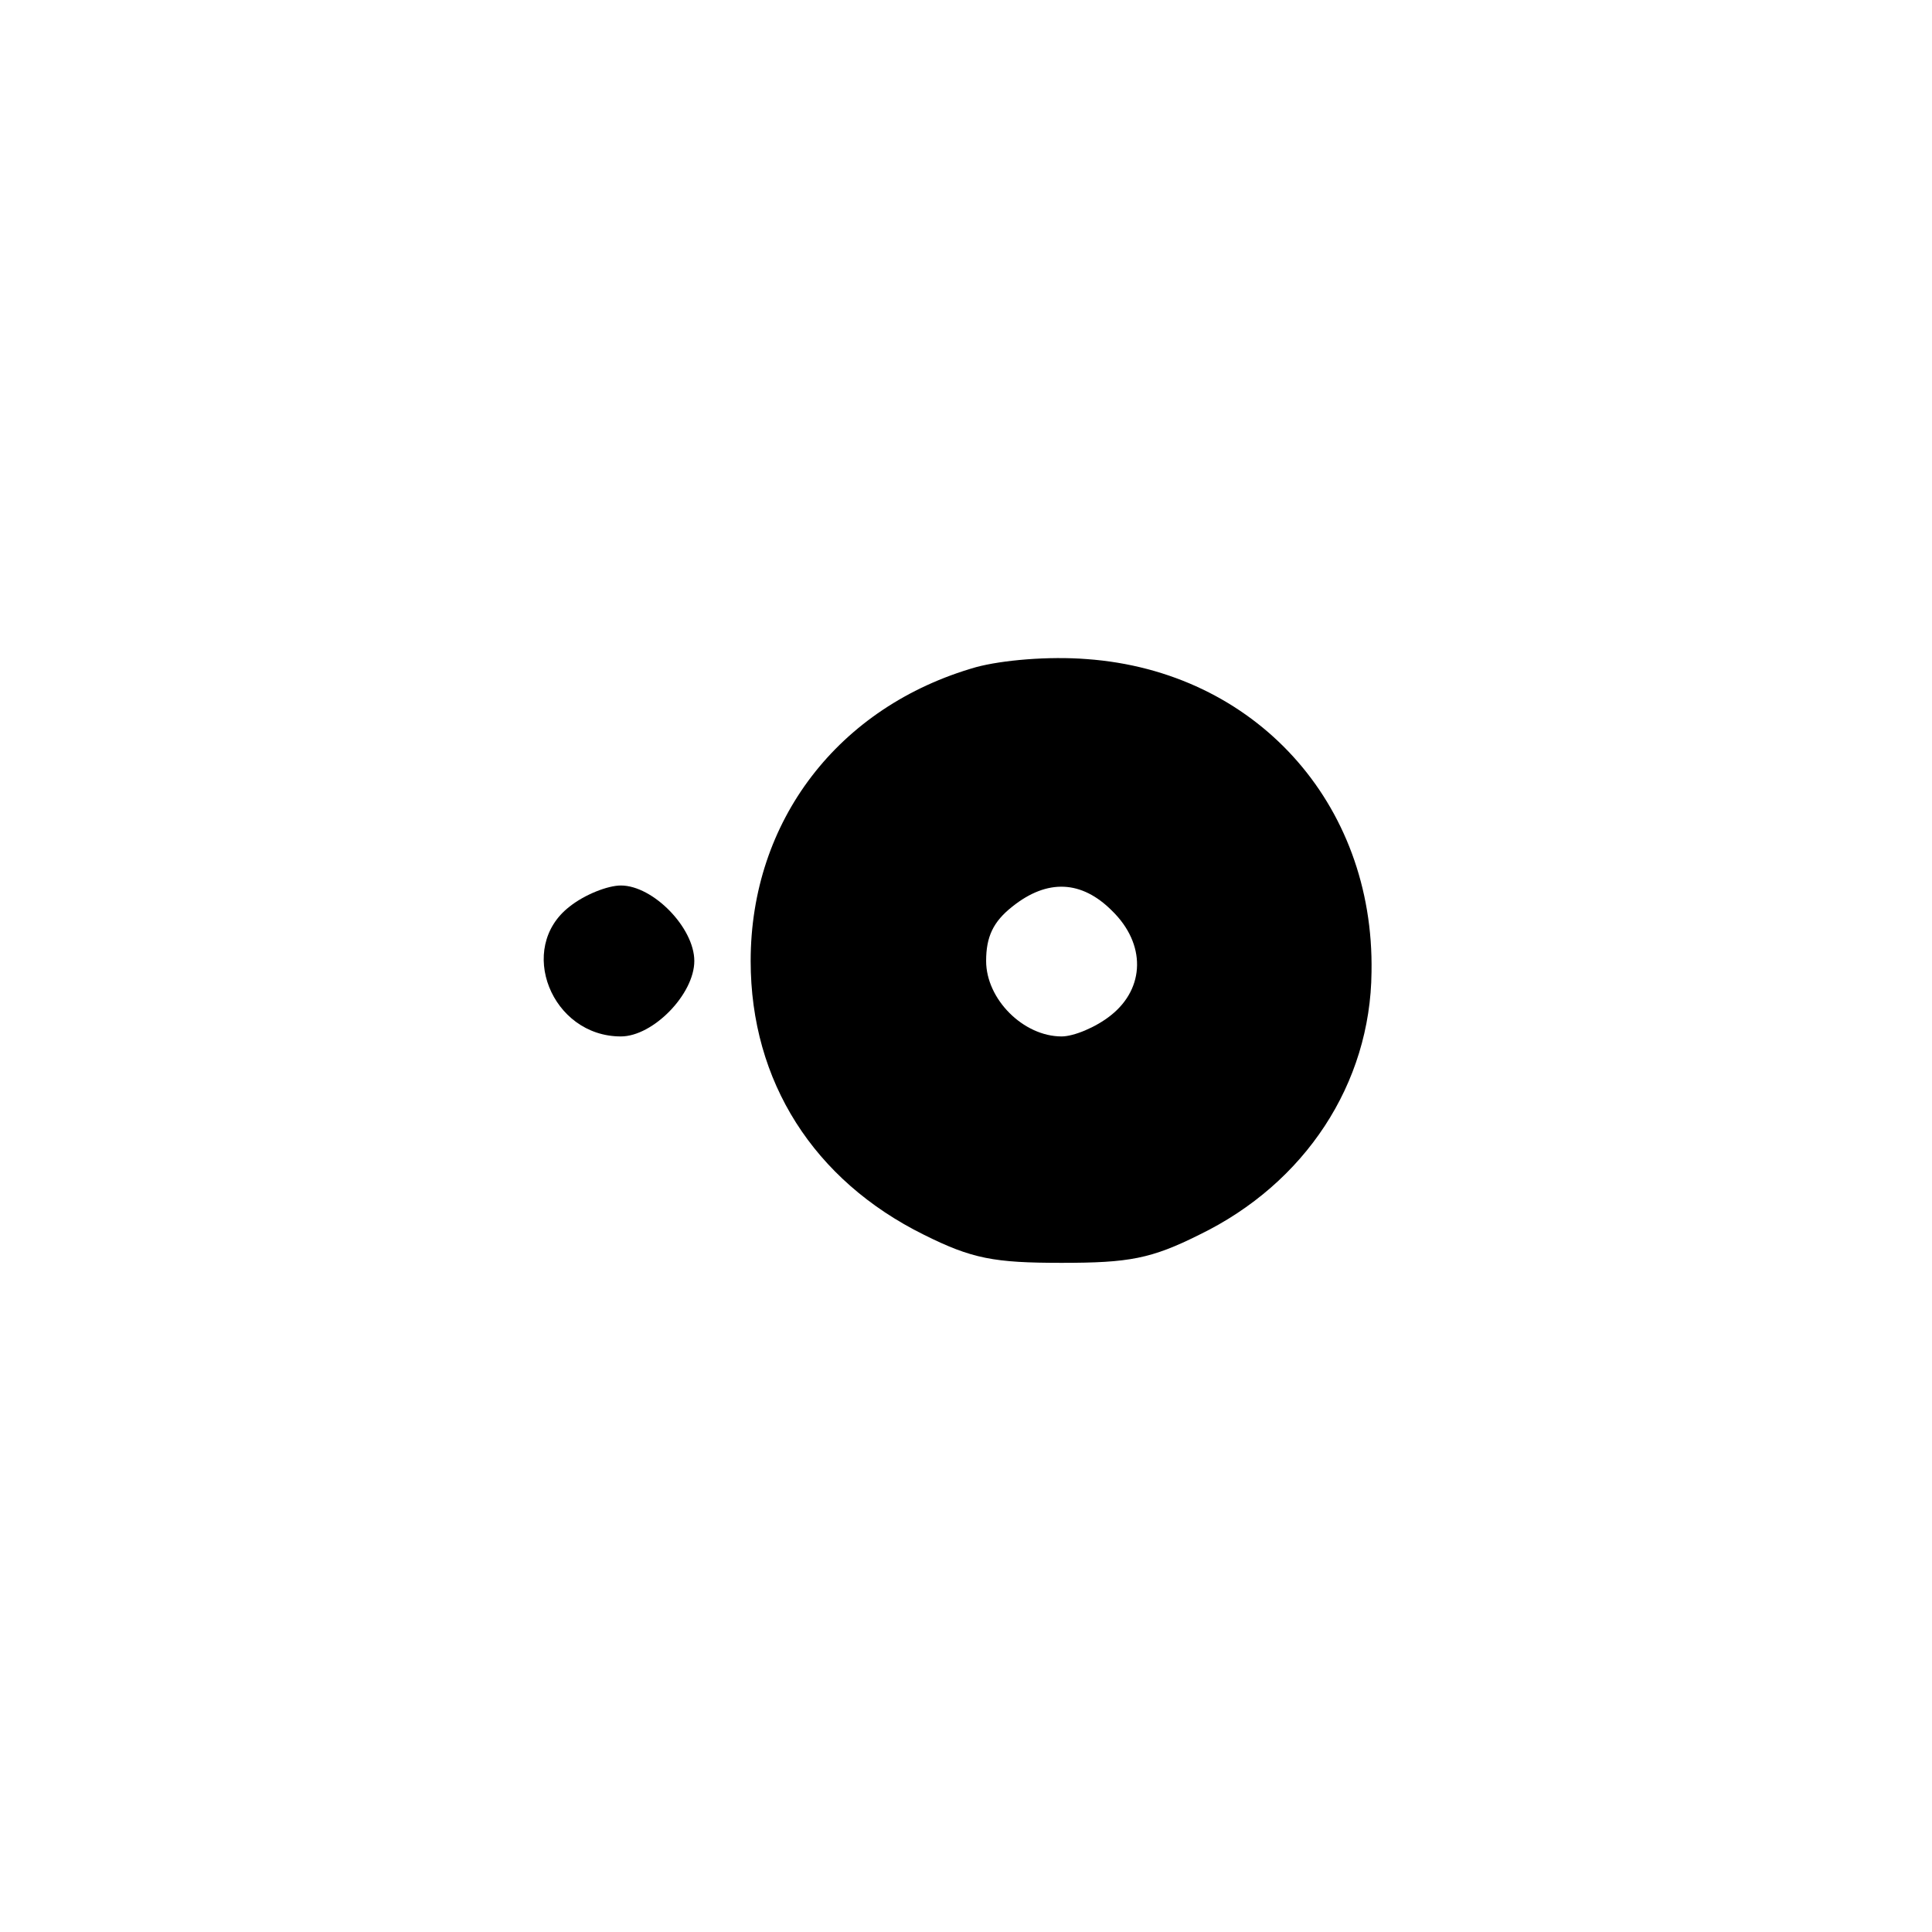 <?xml version="1.0" standalone="no"?>
<!DOCTYPE svg PUBLIC "-//W3C//DTD SVG 20010904//EN"
 "http://www.w3.org/TR/2001/REC-SVG-20010904/DTD/svg10.dtd">
<svg version="1.0" xmlns="http://www.w3.org/2000/svg"
 width="192pt" height="192pt" viewBox="0 0 192 192"
 preserveAspectRatio="xMidYMid meet">
<g transform="translate(0,192) scale(0.1,-0.1)"
fill="#000000" stroke="none">
811 c445 -92 729 -532 635 -987 -62 -301 -295 -546 -601 -630 -91 -26 -329
-26 -420 0 -291 80 -516 305 -596 596 -26 91 -26 329 0 420 120 433 542 692
982 601z"/>
<path d="M970 1257 c-137 -39 -224 -153 -224 -292 0 -120 63 -218 172 -272 48
-24 70 -28 137 -28 67 0 89 4 137 28 105 51 170 150 171 261 3 168 -116 299
-283 311 -38 3 -84 -1 -110 -8z m135 -242 c34 -33 33 -77 -1 -104 -15 -12 -37
-21 -49 -21 -38 0 -75 37 -75 75 0 24 7 39 26 54 35 28 69 26 99 -4z"/>
<path d="M566 1019 c-53 -41 -18 -129 51 -129 32 0 73 42 73 75 0 33 -41 75
-73 75 -13 0 -36 -9 -51 -21z"/>
</g>
</svg>
